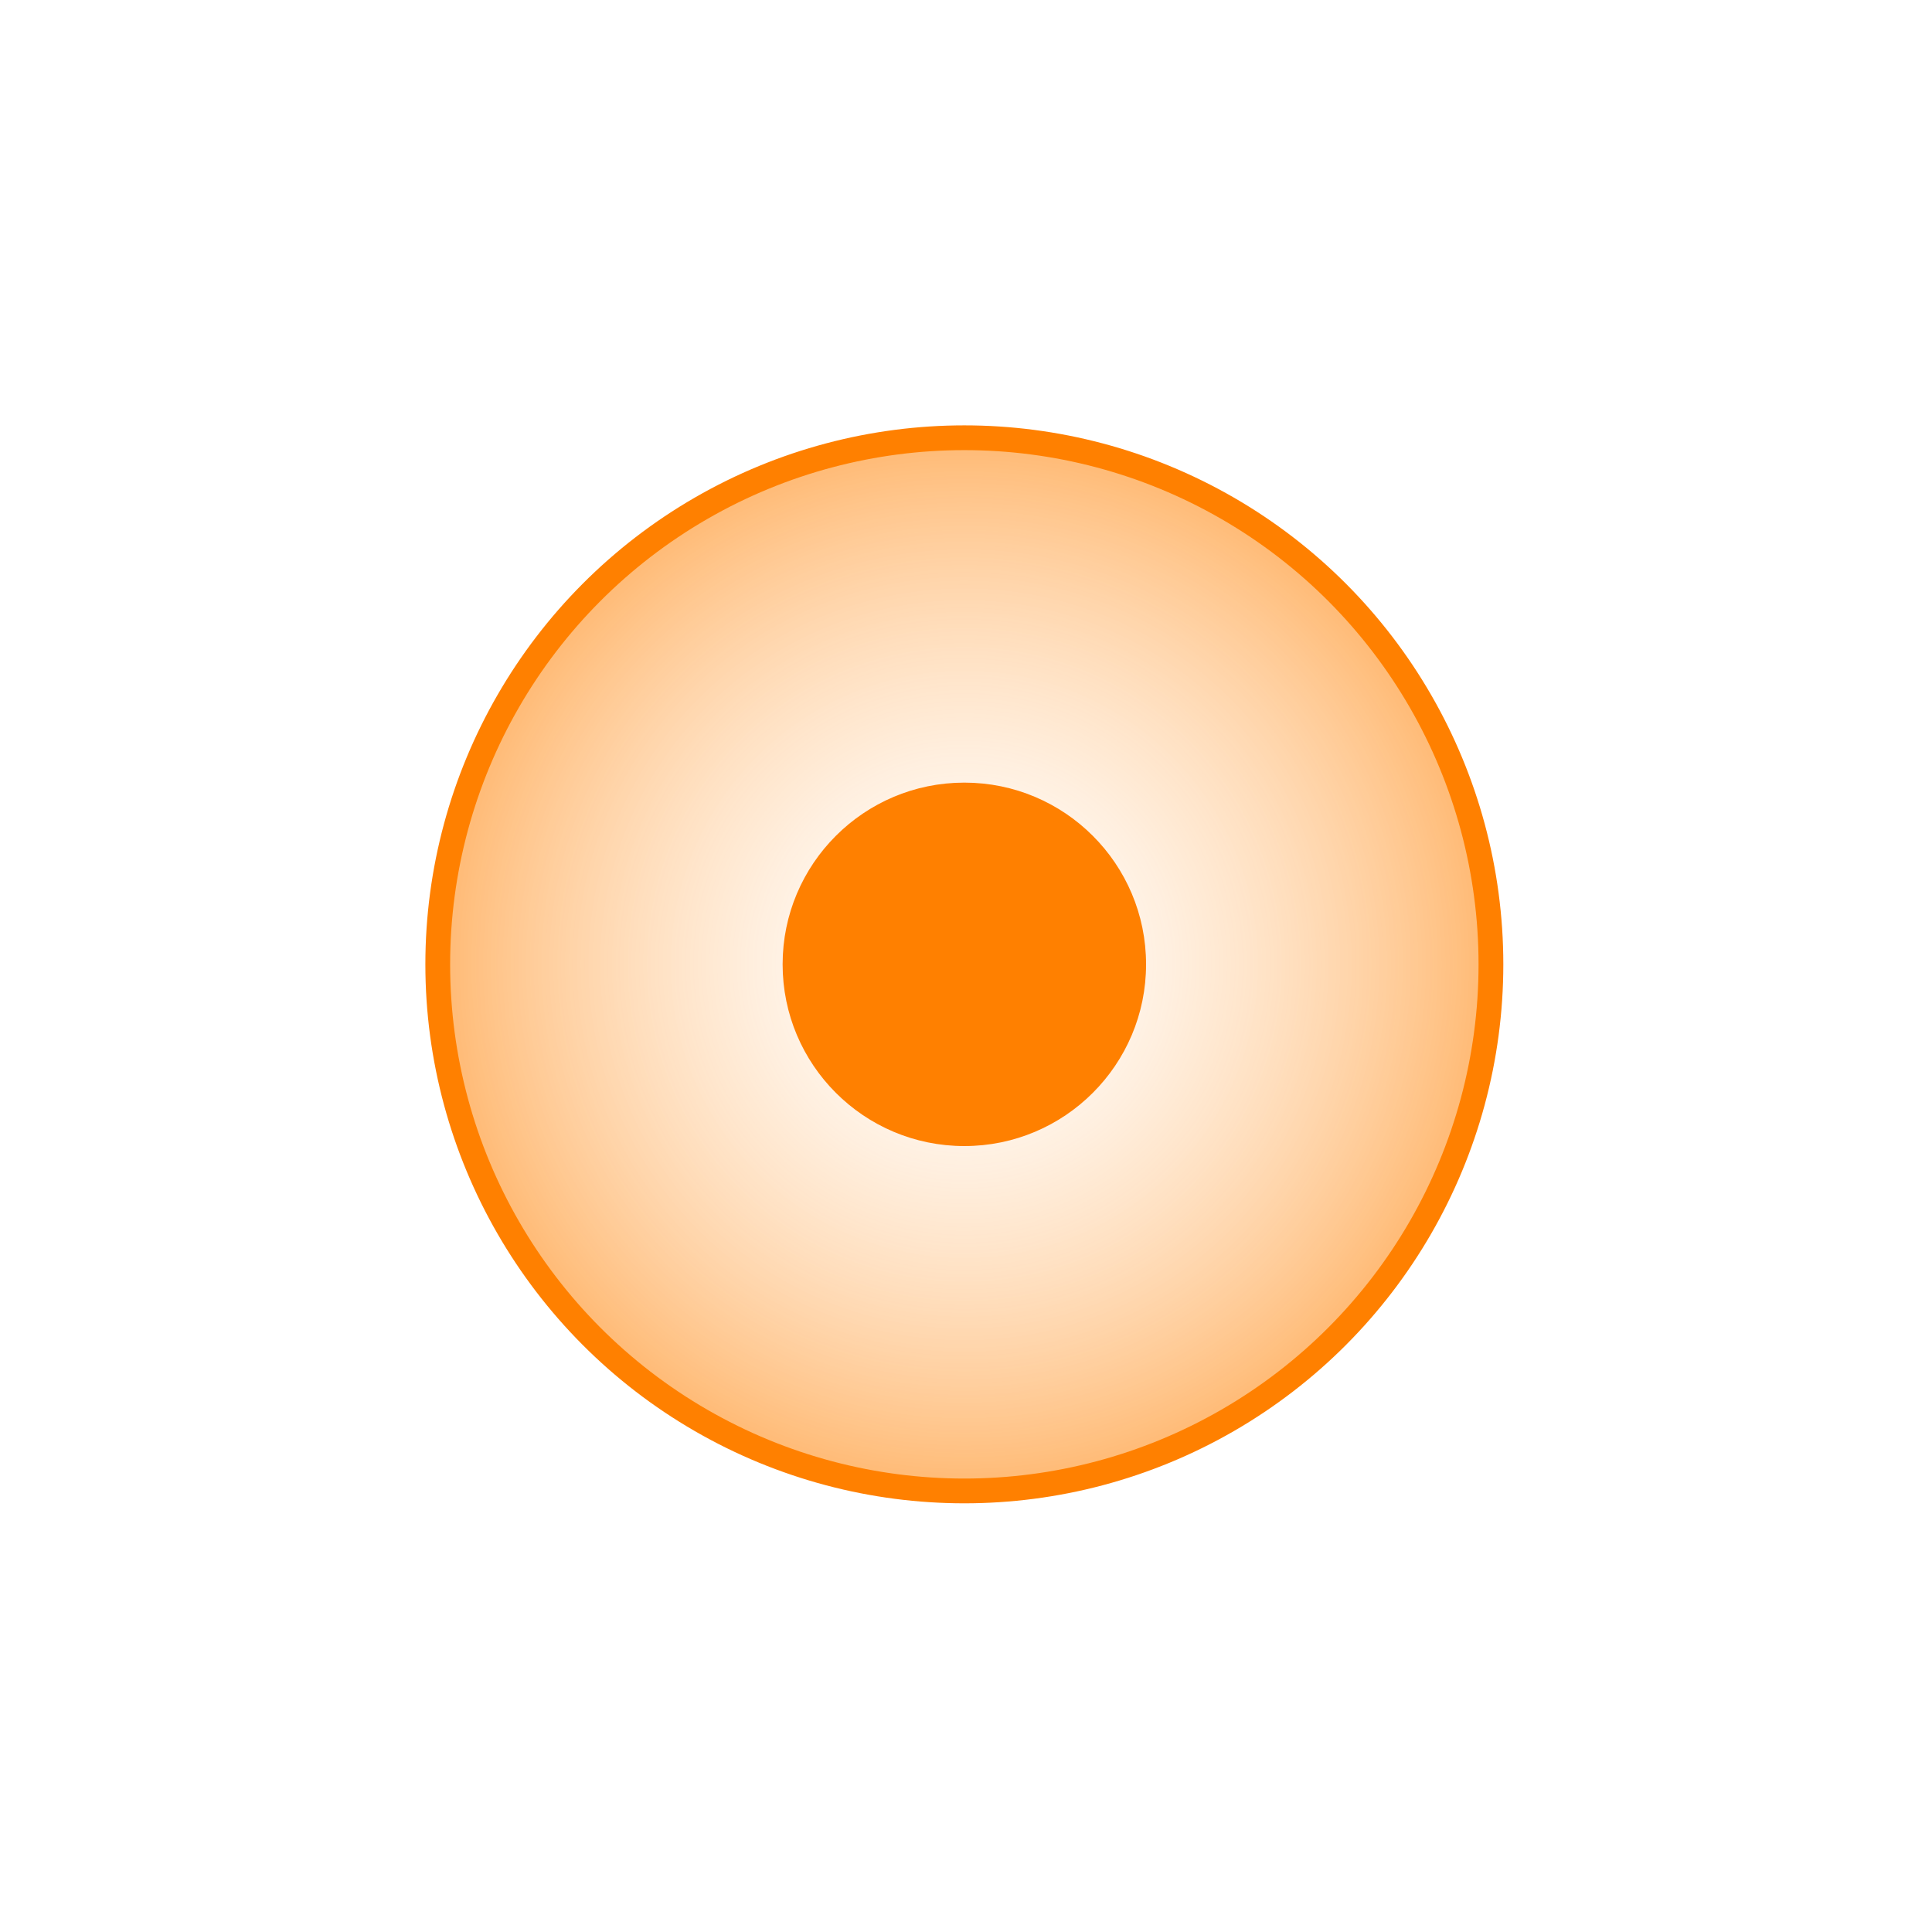 <?xml version="1.0"?>
<!DOCTYPE svg PUBLIC "-//W3C//DTD SVG 1.1//EN" "http://www.w3.org/Graphics/SVG/1.1/DTD/svg11.dtd">
<svg xmlns="http://www.w3.org/2000/svg" xmlns:xl="http://www.w3.org/1999/xlink" version="1.1" viewBox="-7 -7 156 156" width="13pc" height="13pc"><defs><filter id="Shadow" filterUnits="userSpaceOnUse"><feGaussianBlur in="SourceAlpha" result="blur" stdDeviation="13.952"/><feFlood flood-color="#ff8000" result="flood"/><feComposite in="flood" in2="blur" operator="in" result="color"/><feMerge><feMergeNode in="color"/><feMergeNode in="SourceGraphic"/></feMerge></filter><radialGradient cx="0" cy="0" r="1" id="Gradient" gradientUnits="userSpaceOnUse"><stop offset="0" stop-color="white" stop-opacity=".252"/><stop offset="1" stop-color="#ff8000"/></radialGradient><radialGradient id="Obj_Gradient" xl:href="#Gradient" gradientTransform="translate(70.866 70.866) scale(60.132)"/><filter id="Shadow_2" filterUnits="userSpaceOnUse"><feGaussianBlur in="SourceAlpha" result="blur" stdDeviation="13.952"/><feFlood flood-color="black" flood-opacity=".75" result="flood"/><feComposite in="flood" in2="blur" operator="in" result="color"/><feMerge><feMergeNode in="color"/><feMergeNode in="SourceGraphic"/></feMerge></filter></defs><g stroke="none" stroke-opacity="1" stroke-dasharray="none" fill="none" fill-opacity="1"><title>Canvas 1</title><g><title>Laag 1</title><g filter="url(#Shadow)"><circle cx="70.866" cy="70.866" r="42.52" fill="url(#Obj_Gradient)"/><circle cx="70.866" cy="70.866" r="42.52" stroke="#ff8000" stroke-linecap="round" stroke-linejoin="round" stroke-width="2"/></g><g filter="url(#Shadow_2)"><circle cx="70.866" cy="70.866" r="14.173" fill="#ff8000"/><circle cx="70.866" cy="70.866" r="14.173" stroke="#ff8000" stroke-linecap="round" stroke-linejoin="round" stroke-width="1"/></g></g></g></svg>
